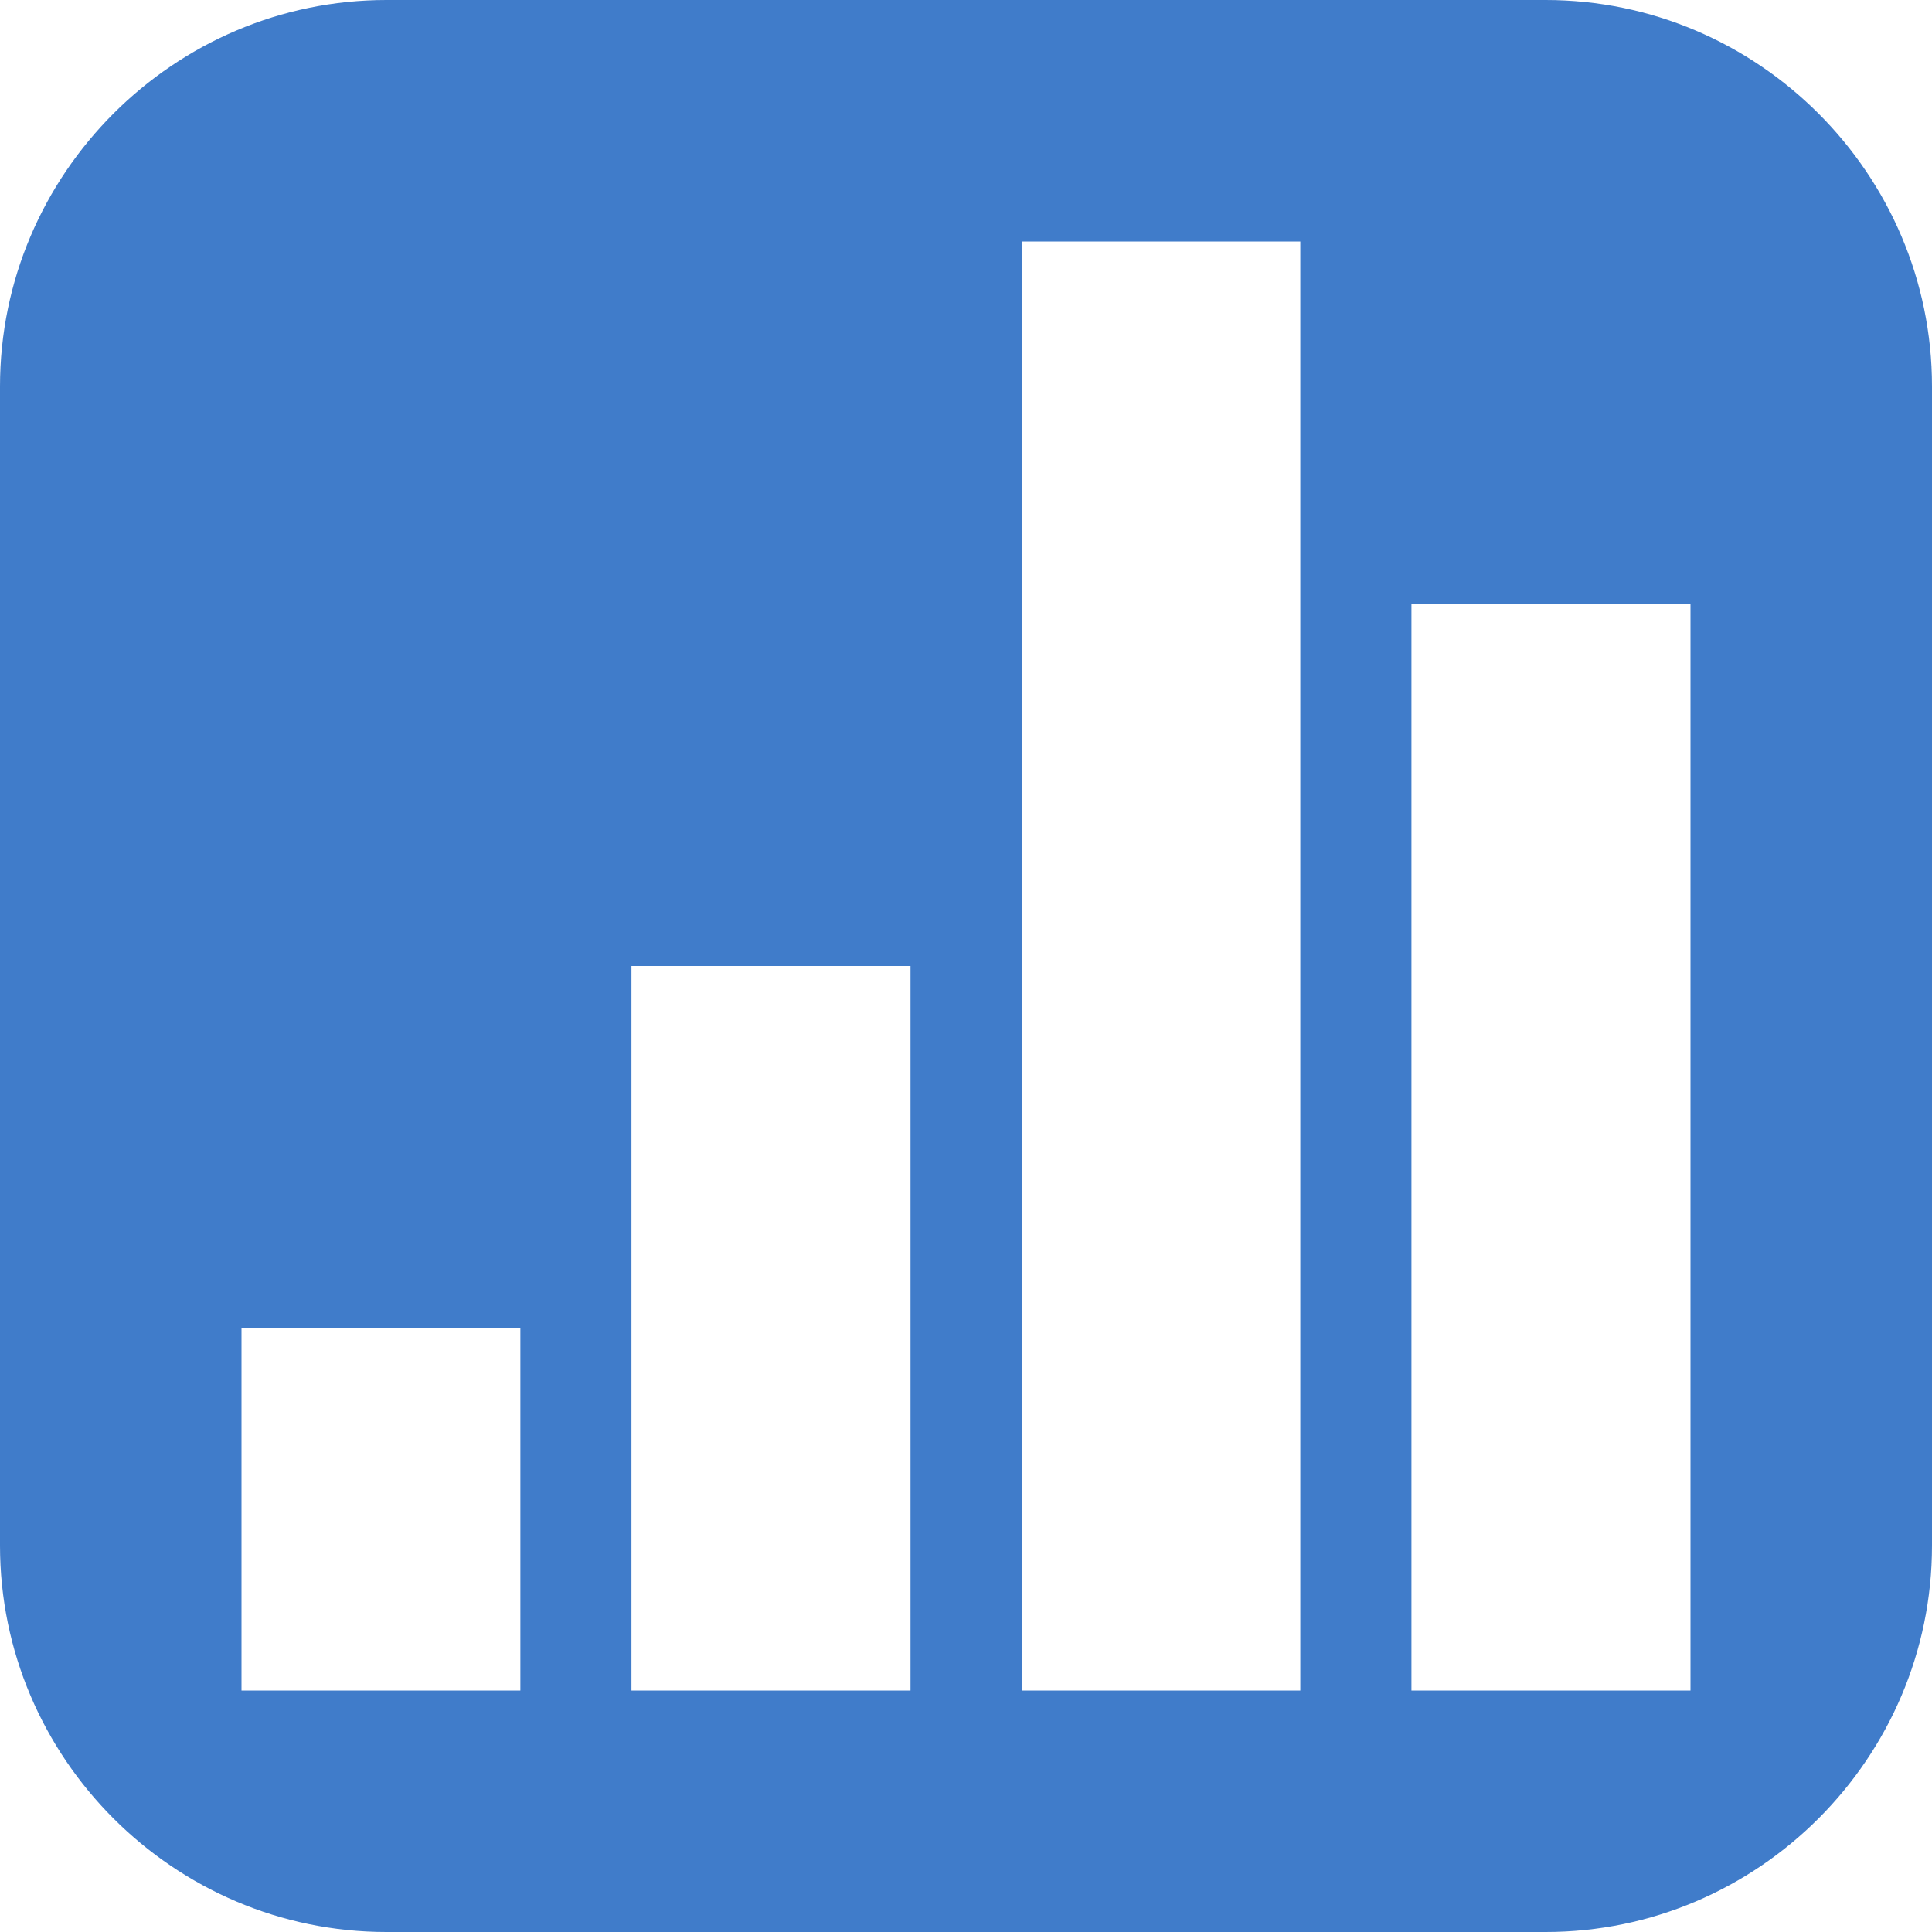 <svg xmlns="http://www.w3.org/2000/svg" viewBox="0 0 32 32" enable-background="new 0 0 32 32"><path fill="#407cca" d="M25.6,0H6.4C2.88,0,0,2.88,0,6.4v19.2C0,29.12,2.88,32,6.4,32h19.2c3.521,0,6.4-2.88,6.4-6.4V6.4
	C32,2.88,29.12,0,25.6,0z M8.619,28H4v-5.997h4.619V28z M15.081,28h-4.622V16h4.622V28z M21.537,28h-4.615V4h4.615V28z M28,28
	h-4.622V10.003H28V28z"/></svg>
